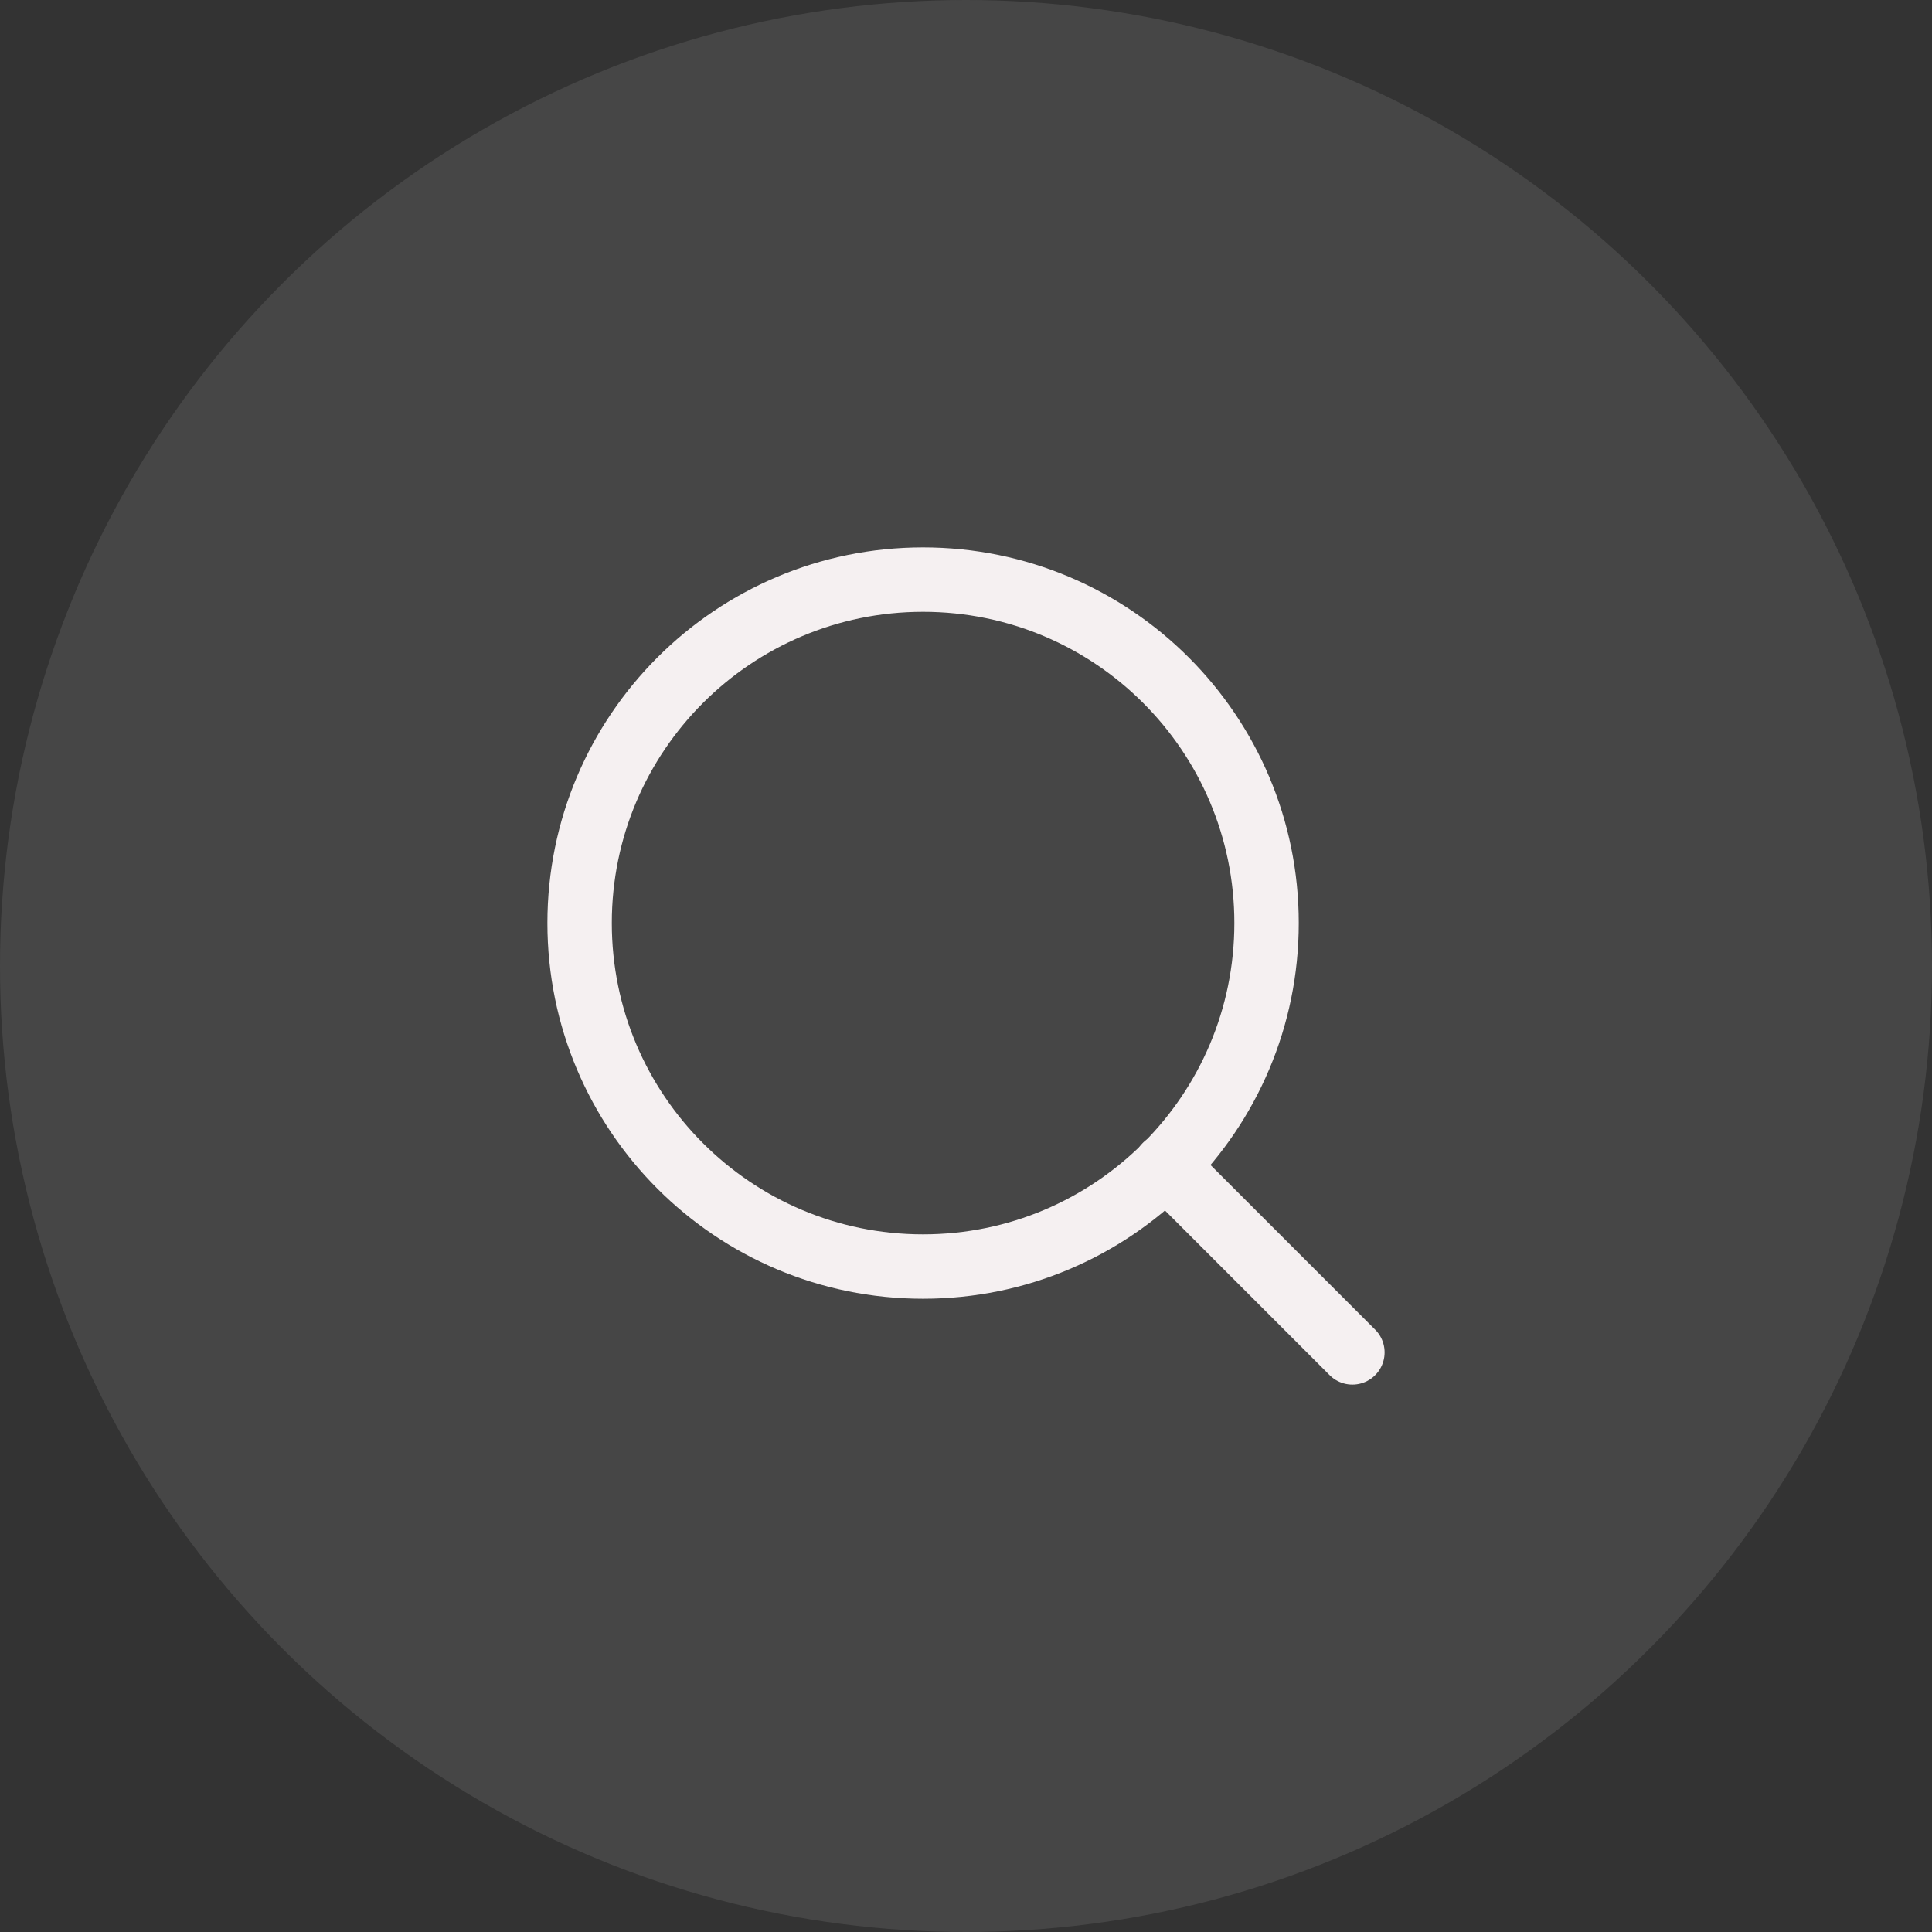 <svg width="30" height="30" viewBox="0 0 30 30" fill="none" xmlns="http://www.w3.org/2000/svg">
<rect x="0" y="0" width="30" height="30" fill="#333333" stroke="none"/>
<circle opacity="0.1" cx="15" cy="15" r="15" fill="#F5F0F1"/>
<path d="M14.333 19.667C17.279 19.667 19.667 17.279 19.667 14.333C19.667 11.388 17.279 9 14.333 9C11.388 9 9 11.388 9 14.333C9 17.279 11.388 19.667 14.333 19.667Z" stroke="#F5F0F1" stroke-linecap="round" stroke-linejoin="round"/>
<path d="M21 21L18.1 18.1" stroke="#F5F0F1" stroke-linecap="round" stroke-linejoin="round"/>
</svg>
